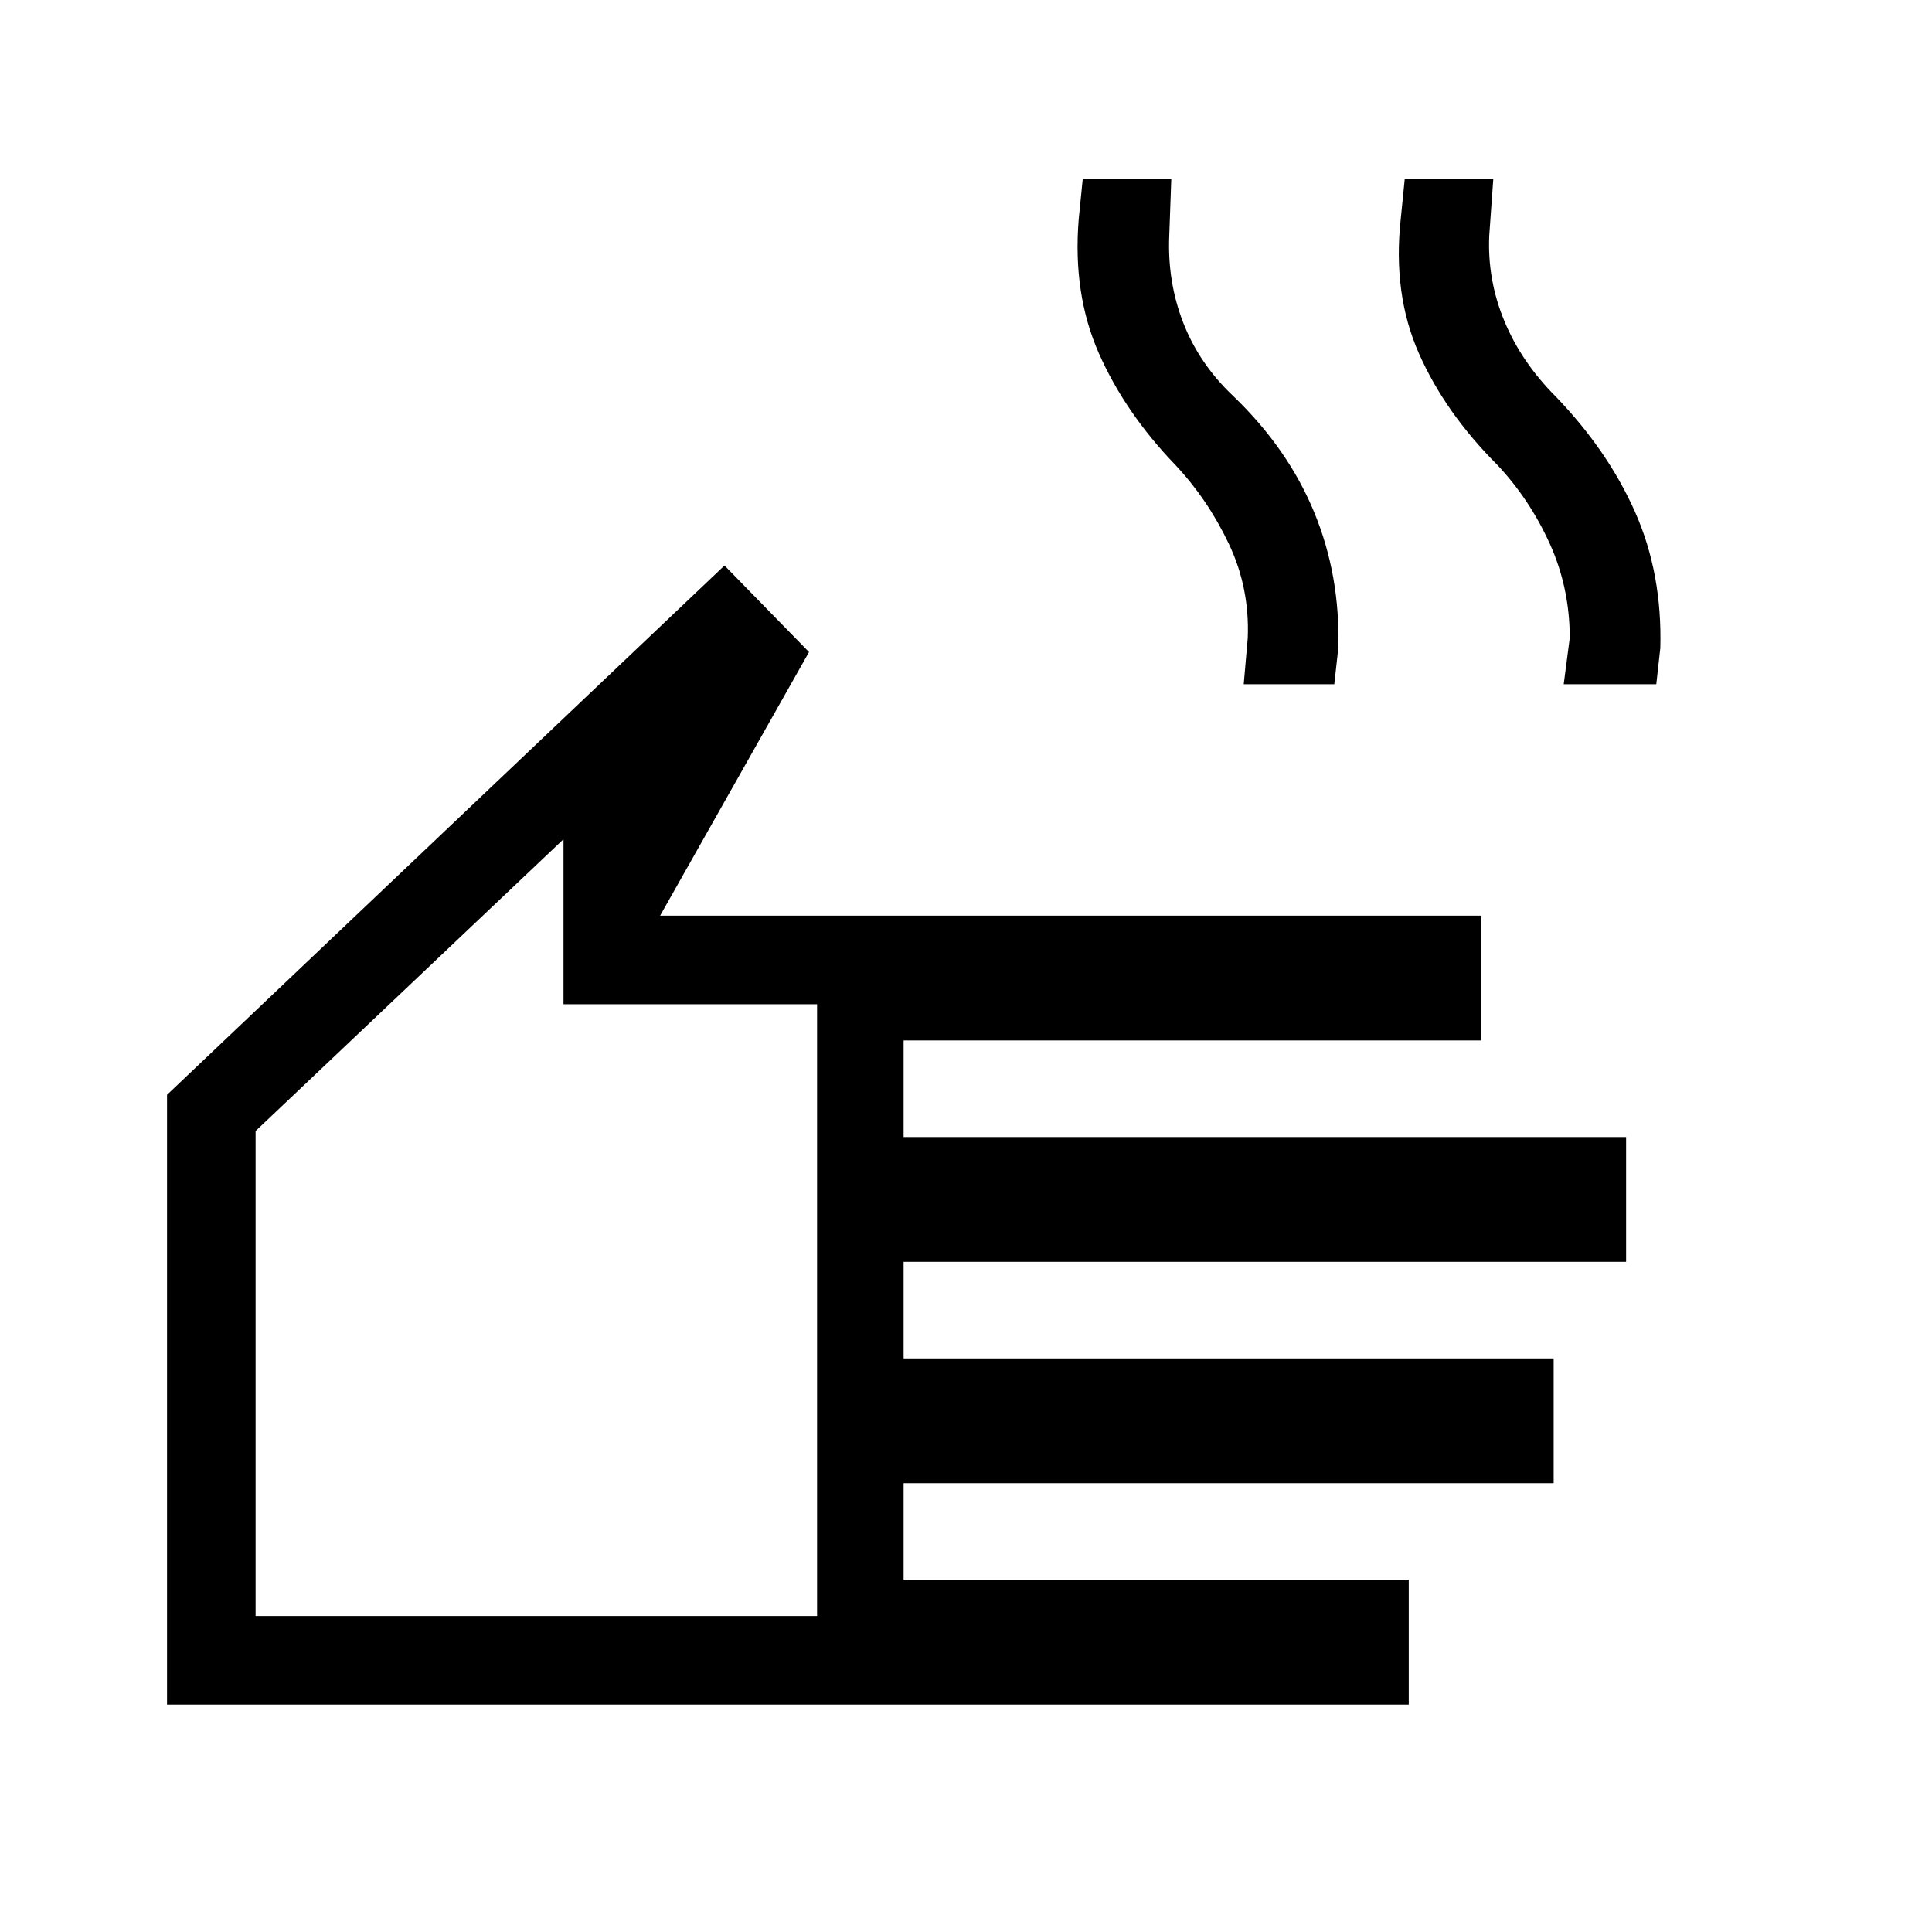 <svg xmlns="http://www.w3.org/2000/svg" height="48" width="48"><path d="M4.15 42.35V27.2L18 14.05L20.1 16.2L16.4 22.75H36.8V25.85H22.45V28.25H40.4V31.35H22.45V33.75H38.6V36.85H22.45V39.25H35V42.35ZM6.35 40.15H20.3V24.95H14V20.85L6.35 28.1ZM30.9 17 31 15.85Q31.05 14.6 30.525 13.5Q30 12.4 29.2 11.55Q27.95 10.25 27.3 8.775Q26.65 7.3 26.8 5.45L26.9 4.45H29.1L29.05 5.85Q29 7 29.4 8.025Q29.8 9.05 30.65 9.85Q32 11.15 32.65 12.725Q33.3 14.3 33.25 16.1L33.15 17ZM38.85 17 39 15.85Q39 14.6 38.5 13.5Q38 12.4 37.2 11.55Q35.9 10.25 35.25 8.775Q34.6 7.3 34.8 5.45L34.9 4.45H37.1L37 5.85Q36.95 6.95 37.375 7.975Q37.8 9 38.65 9.85Q39.95 11.2 40.625 12.725Q41.3 14.25 41.25 16.1L41.15 17ZM13.35 30.55Z"/></svg>
